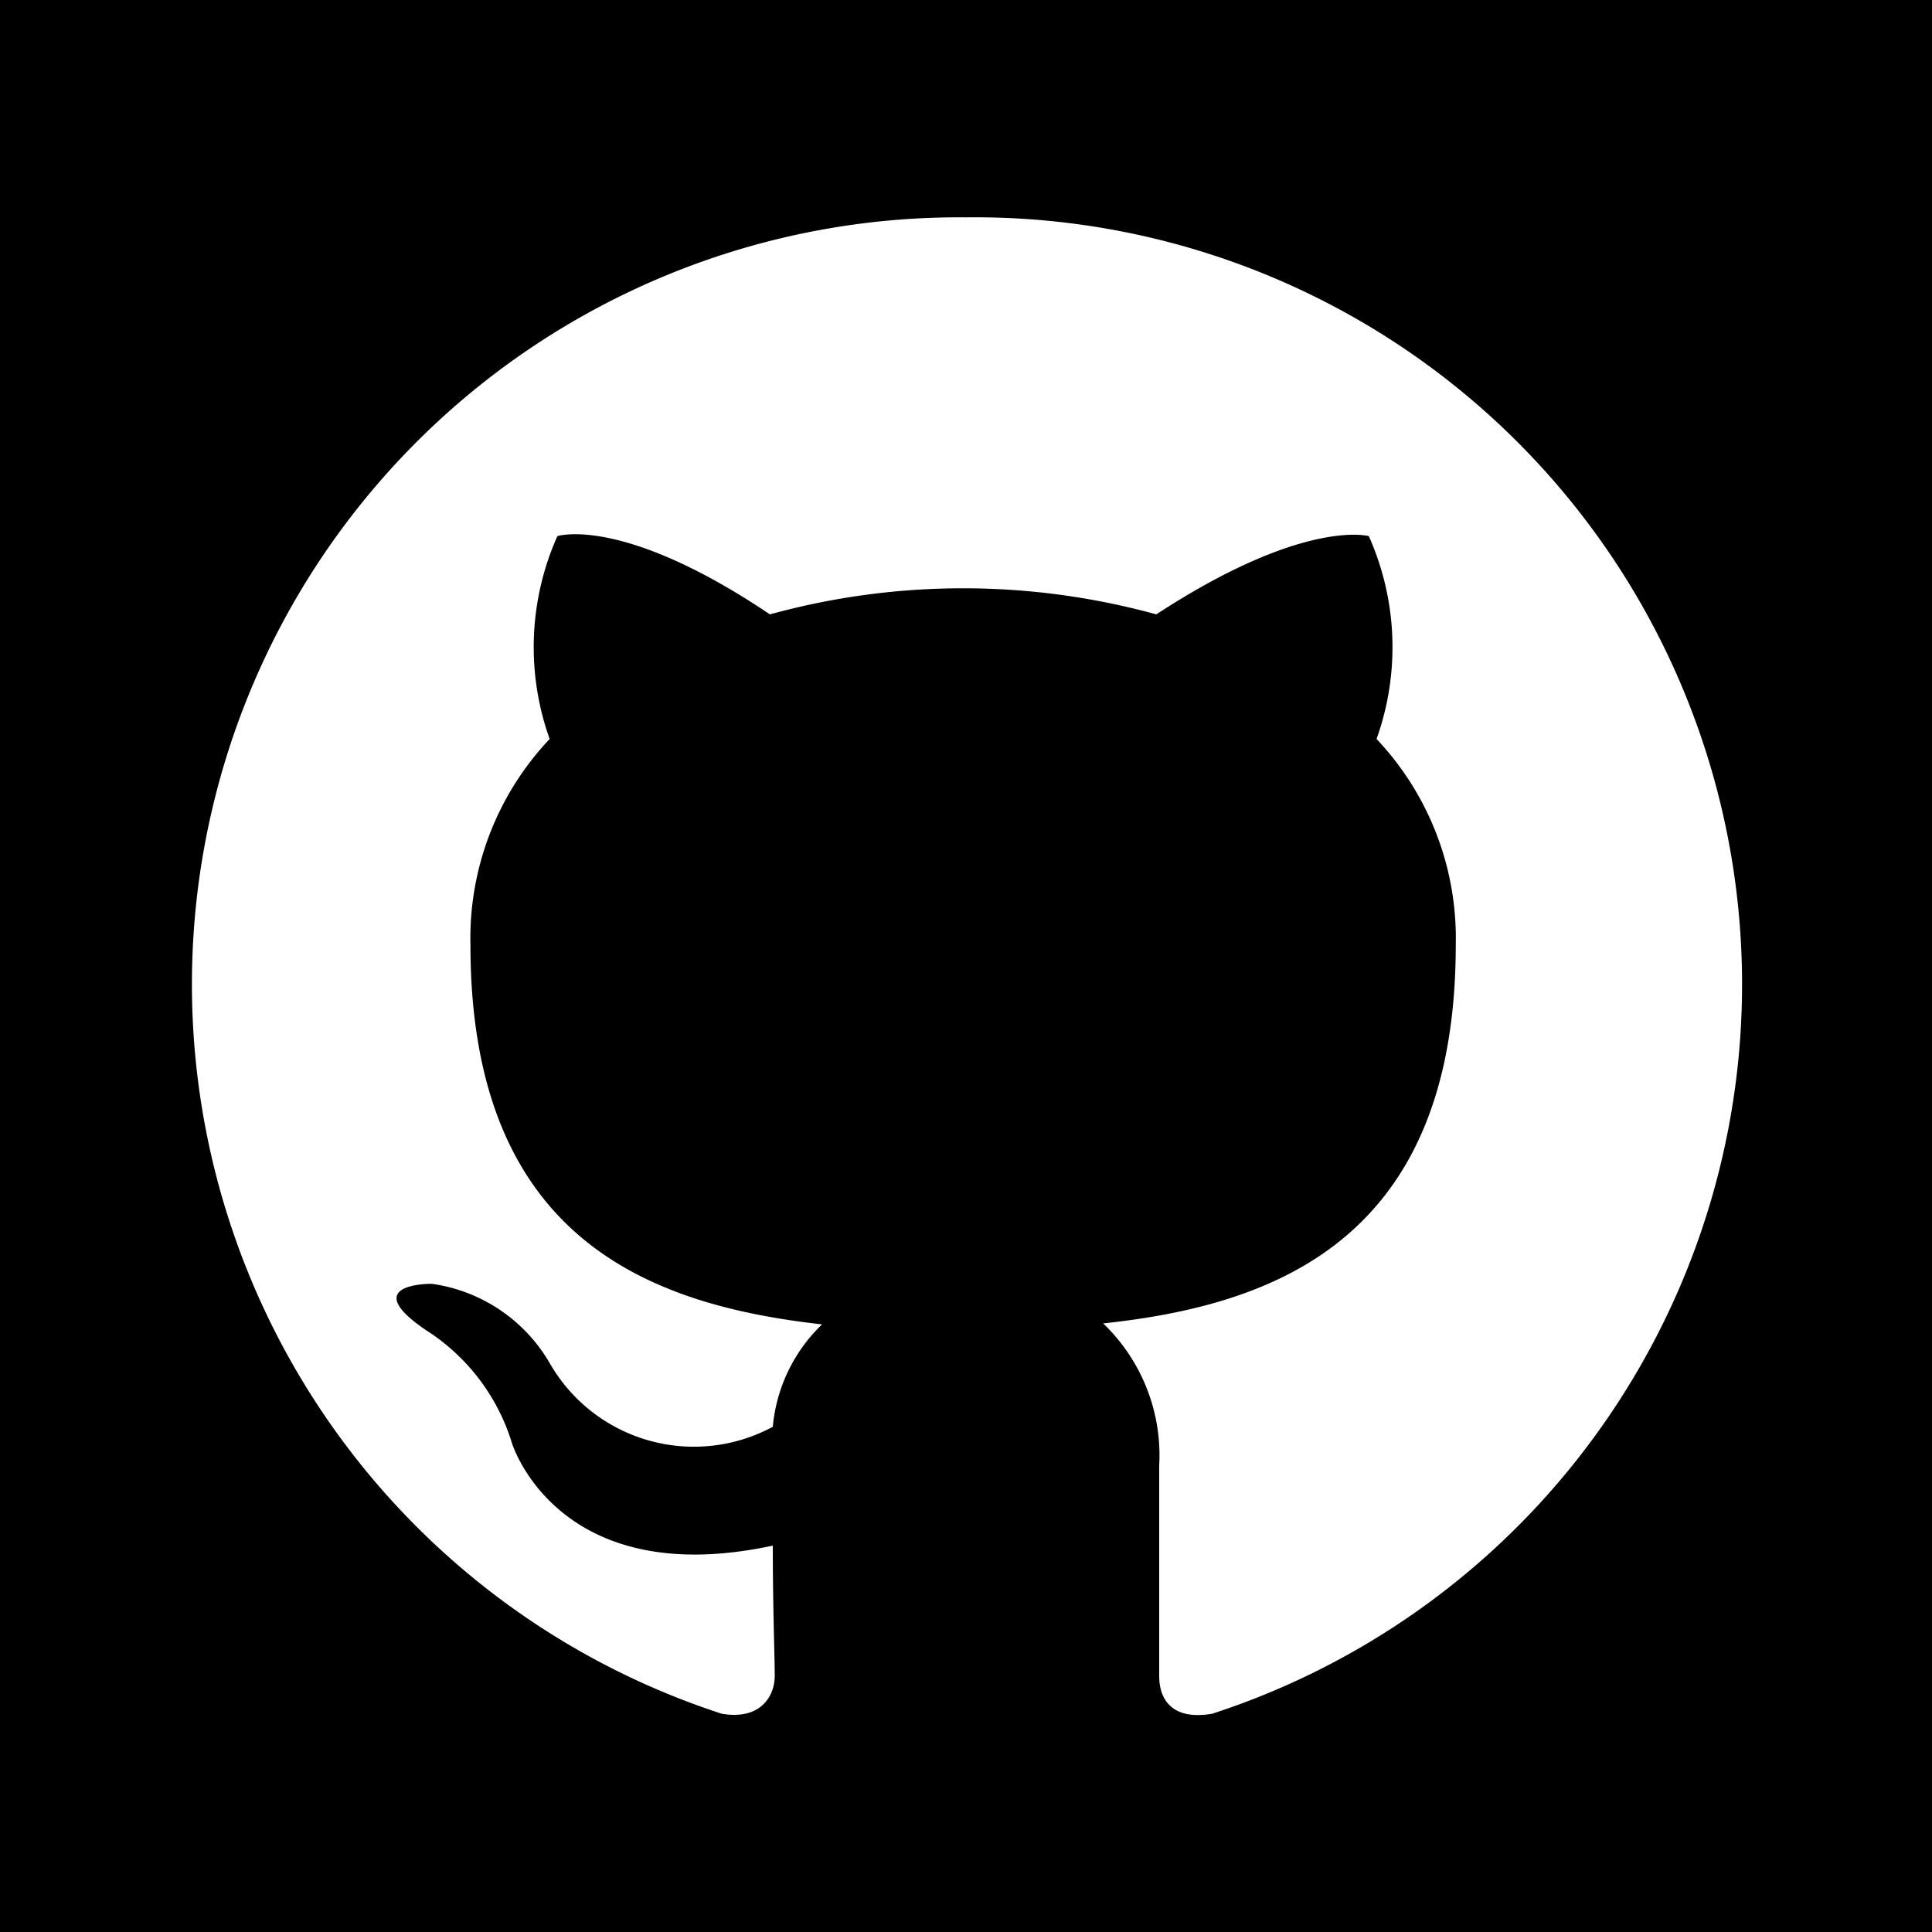 <svg xmlns="http://www.w3.org/2000/svg" viewBox="0 0 20 20"><path d="M0 0h20v20H0z"/><path d="M10 2.25a7.94 7.94 0 00-2.53 15.49c.4.07.55-.18.55-.39S8 16.66 8 16c-2.23.48-2.7-1.06-2.7-1.06a2.12 2.12 0 00-.89-1.17c-.72-.49.06-.48.06-.48a1.68 1.68 0 011.22.82 1.72 1.72 0 002.31.66 1.68 1.68 0 01.51-1.06c-1.78-.2-3.64-.88-3.64-3.93a3 3 0 01.82-2.13 2.82 2.82 0 01.08-2.1s.67-.22 2.2.81a7.54 7.54 0 014 0c1.53-1 2.2-.81 2.2-.81a2.82 2.82 0 01.08 2.1 3 3 0 01.82 2.13c0 3.05-1.87 3.73-3.65 3.92a1.89 1.89 0 01.58 1.47v2.18c0 .26.15.46.55.39A7.94 7.94 0 0010 2.25" fill="#fff"/></svg>